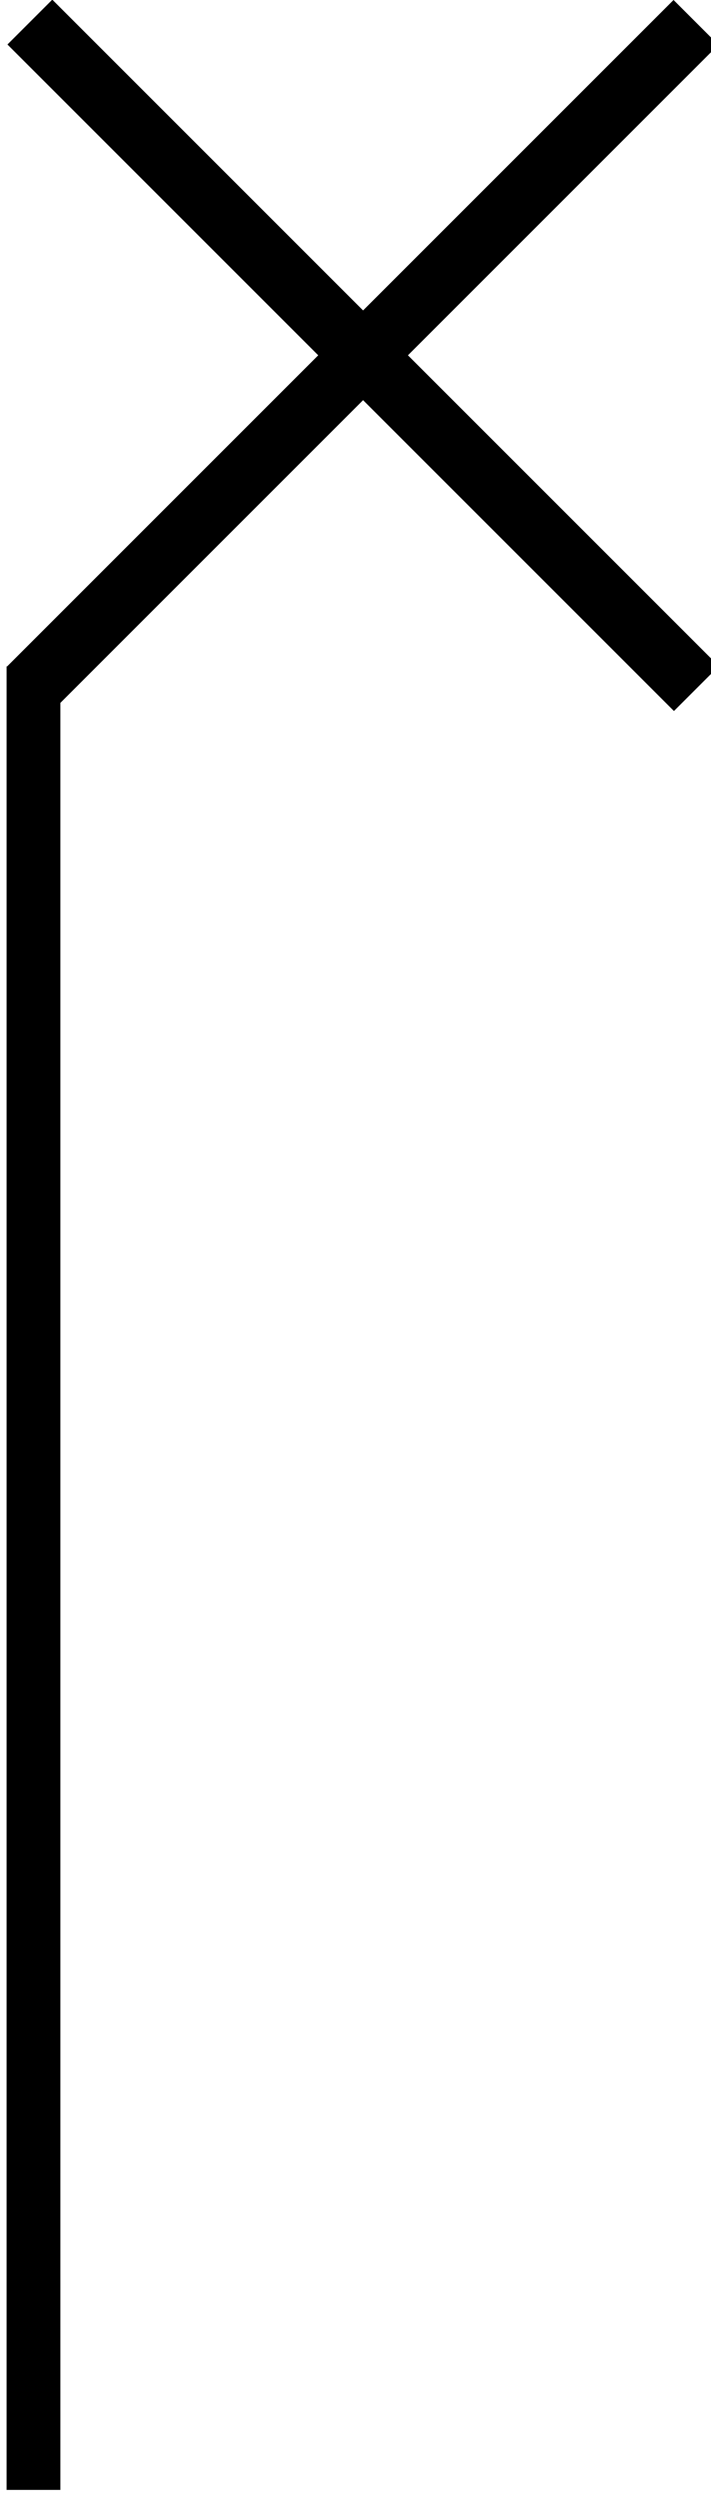<?xml version="1.0" encoding="utf-8"?>
<!-- Generator: Adobe Illustrator 22.0.1, SVG Export Plug-In . SVG Version: 6.00 Build 0)  -->
<svg version="1.1" id="Layer_1" xmlns="http://www.w3.org/2000/svg" xmlns:xlink="http://www.w3.org/1999/xlink" x="0px" y="0px"
	 viewBox="0 0 103.1 362.5" style="enable-background:new 0 0 103.1 362.5;" xml:space="preserve">
<title>Crotchet-RAD</title>
<rect x="0.9" y="96.7" transform="matrix(-1 -1.224647e-16 1.224647e-16 -1 9.655 457.736)" width="7.8" height="264.4"/>
<rect x="48.1" y="-16.8" transform="matrix(-0.707 -0.707 0.707 -0.707 53.41 125.278)" width="9.2" height="136.7"/>
<rect x="48.1" y="-16.8" transform="matrix(0.707 -0.707 0.707 0.707 -21.05 52.337)" width="9.2" height="136.7"/>
</svg>
